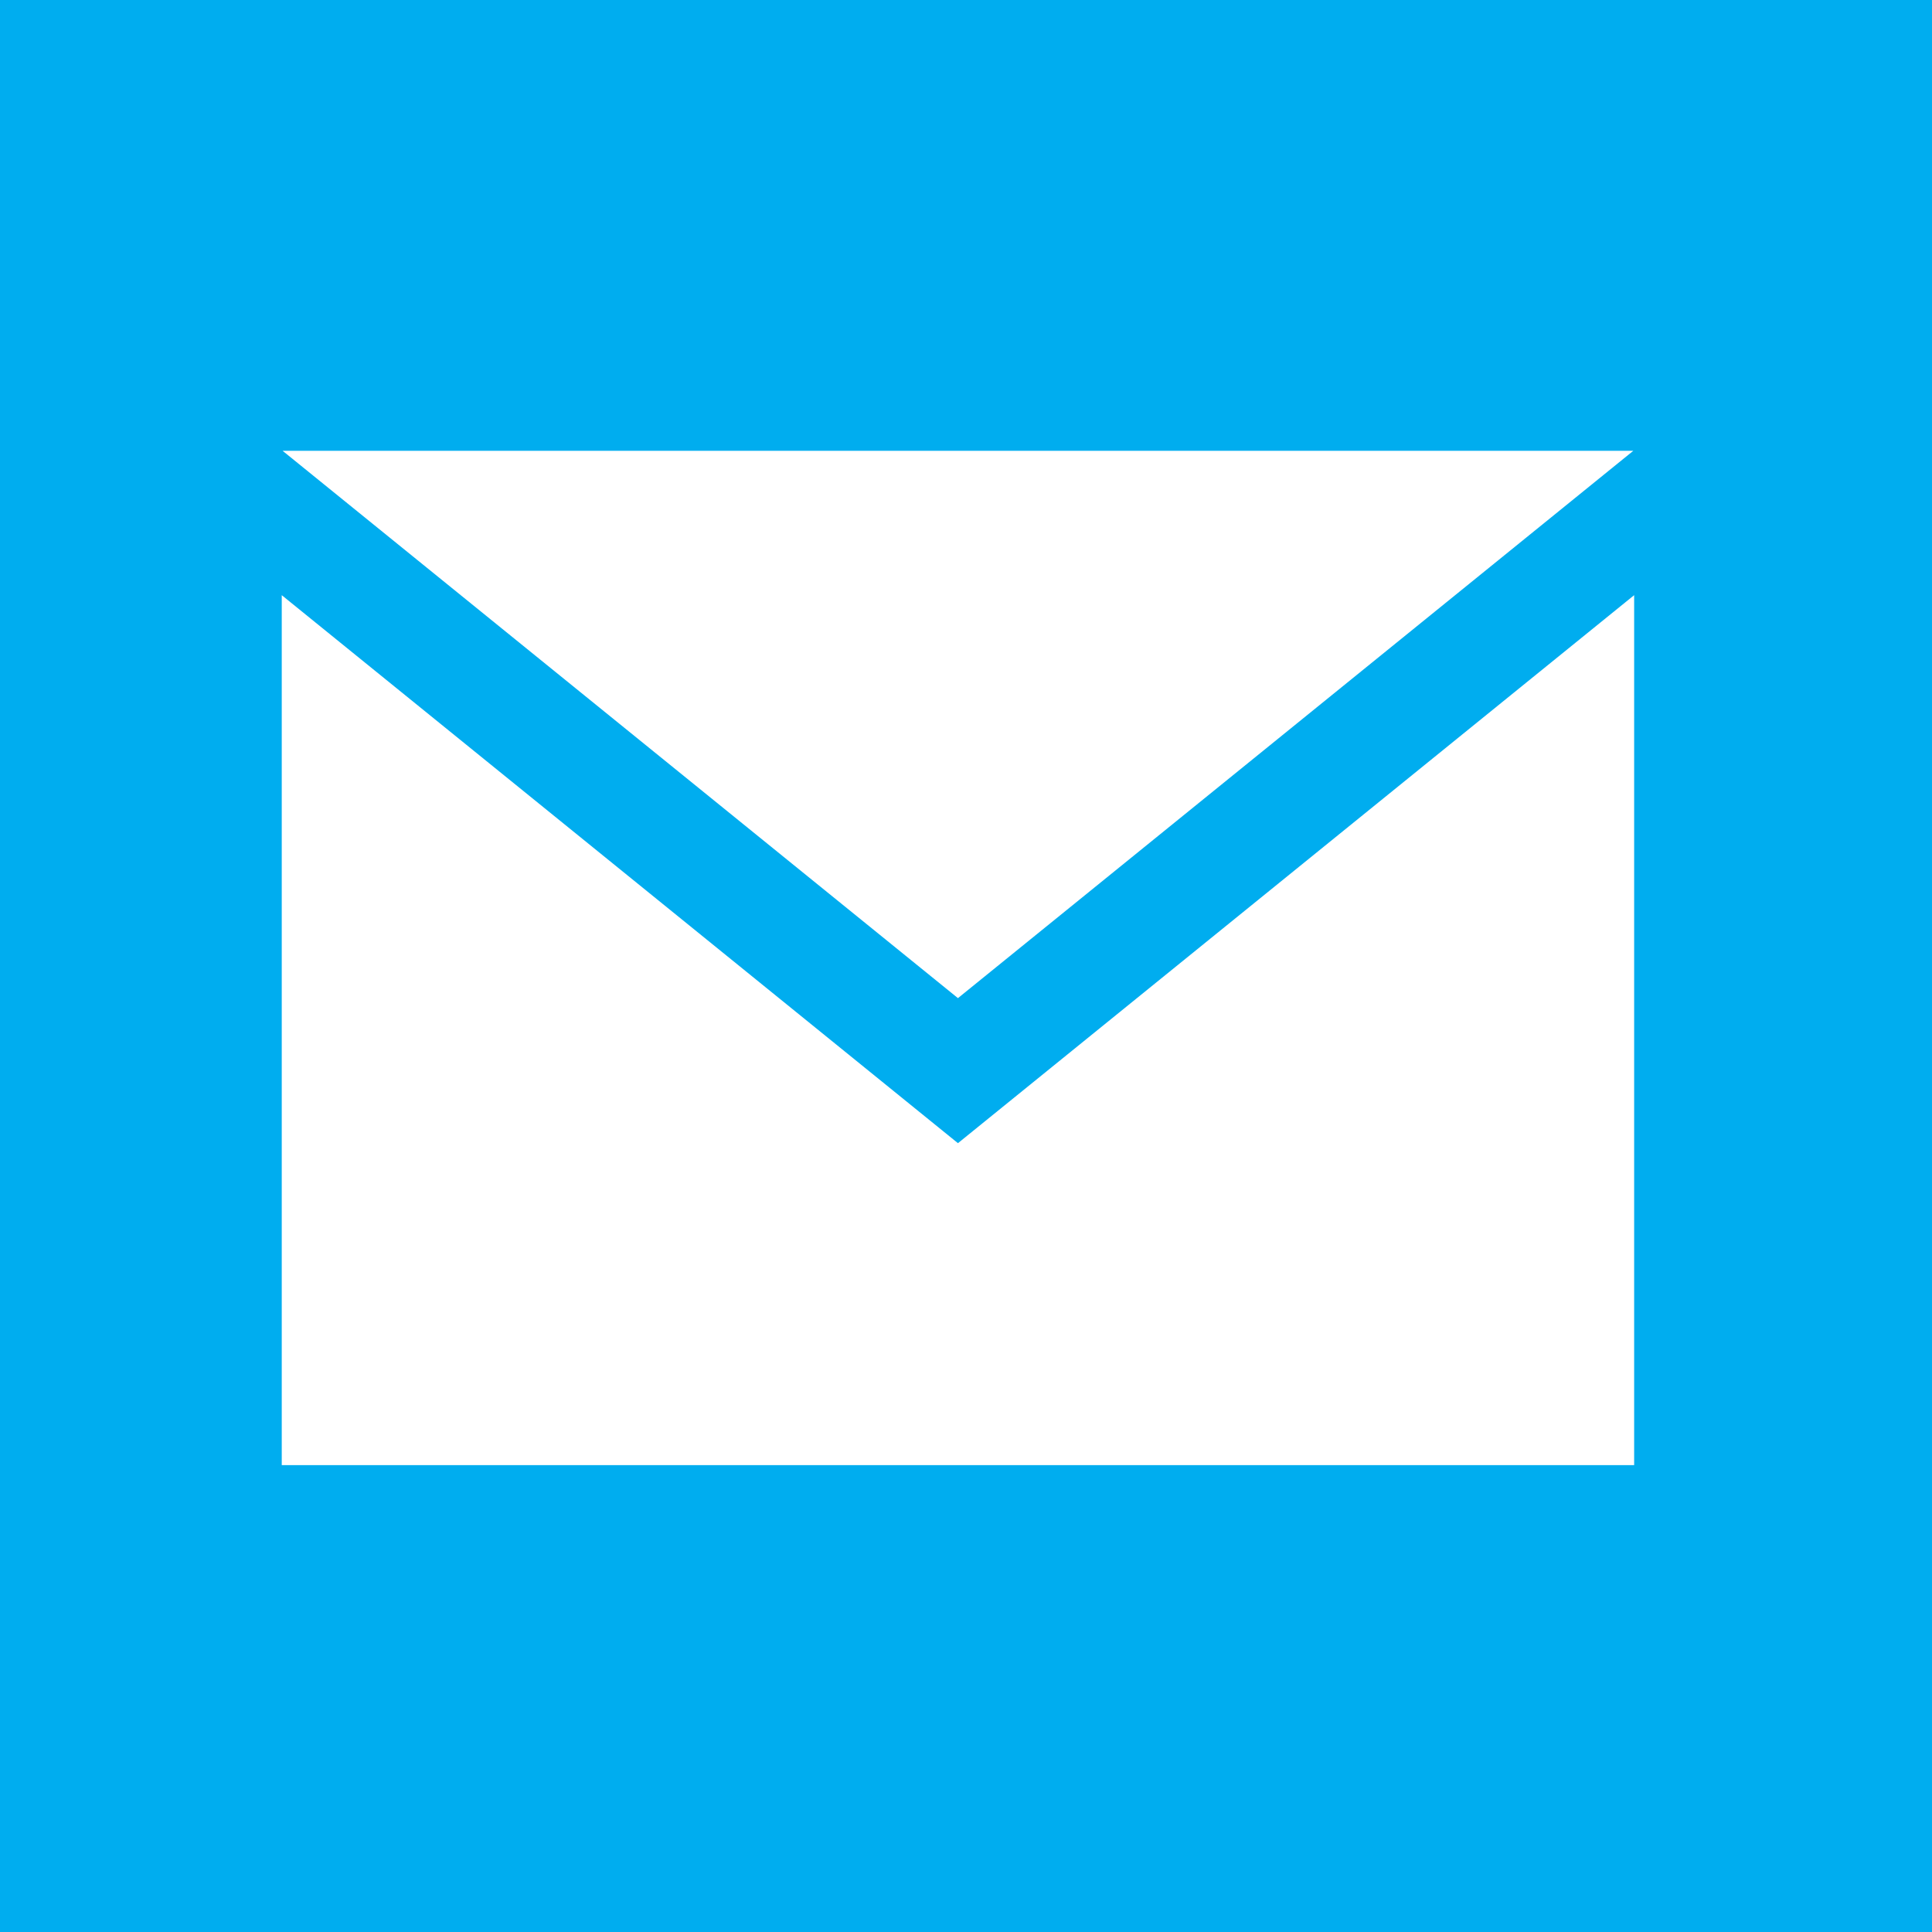 <svg xmlns="http://www.w3.org/2000/svg" width="24" height="24" viewBox="0 0 24 24">
    <rect fill="#00ADEF" width="24" height="24" />
     <g transform="scale(0.7)">
         <g transform="translate(5,5)">
        <path fill="#FFFFFF" id="scale"
            d="M12 12.713l-11.985-9.713h23.97l-11.985 9.713zm0 2.574l-12-9.725v15.438h24v-15.438l-12 9.725z" />
            </g>
             </g>
</svg>